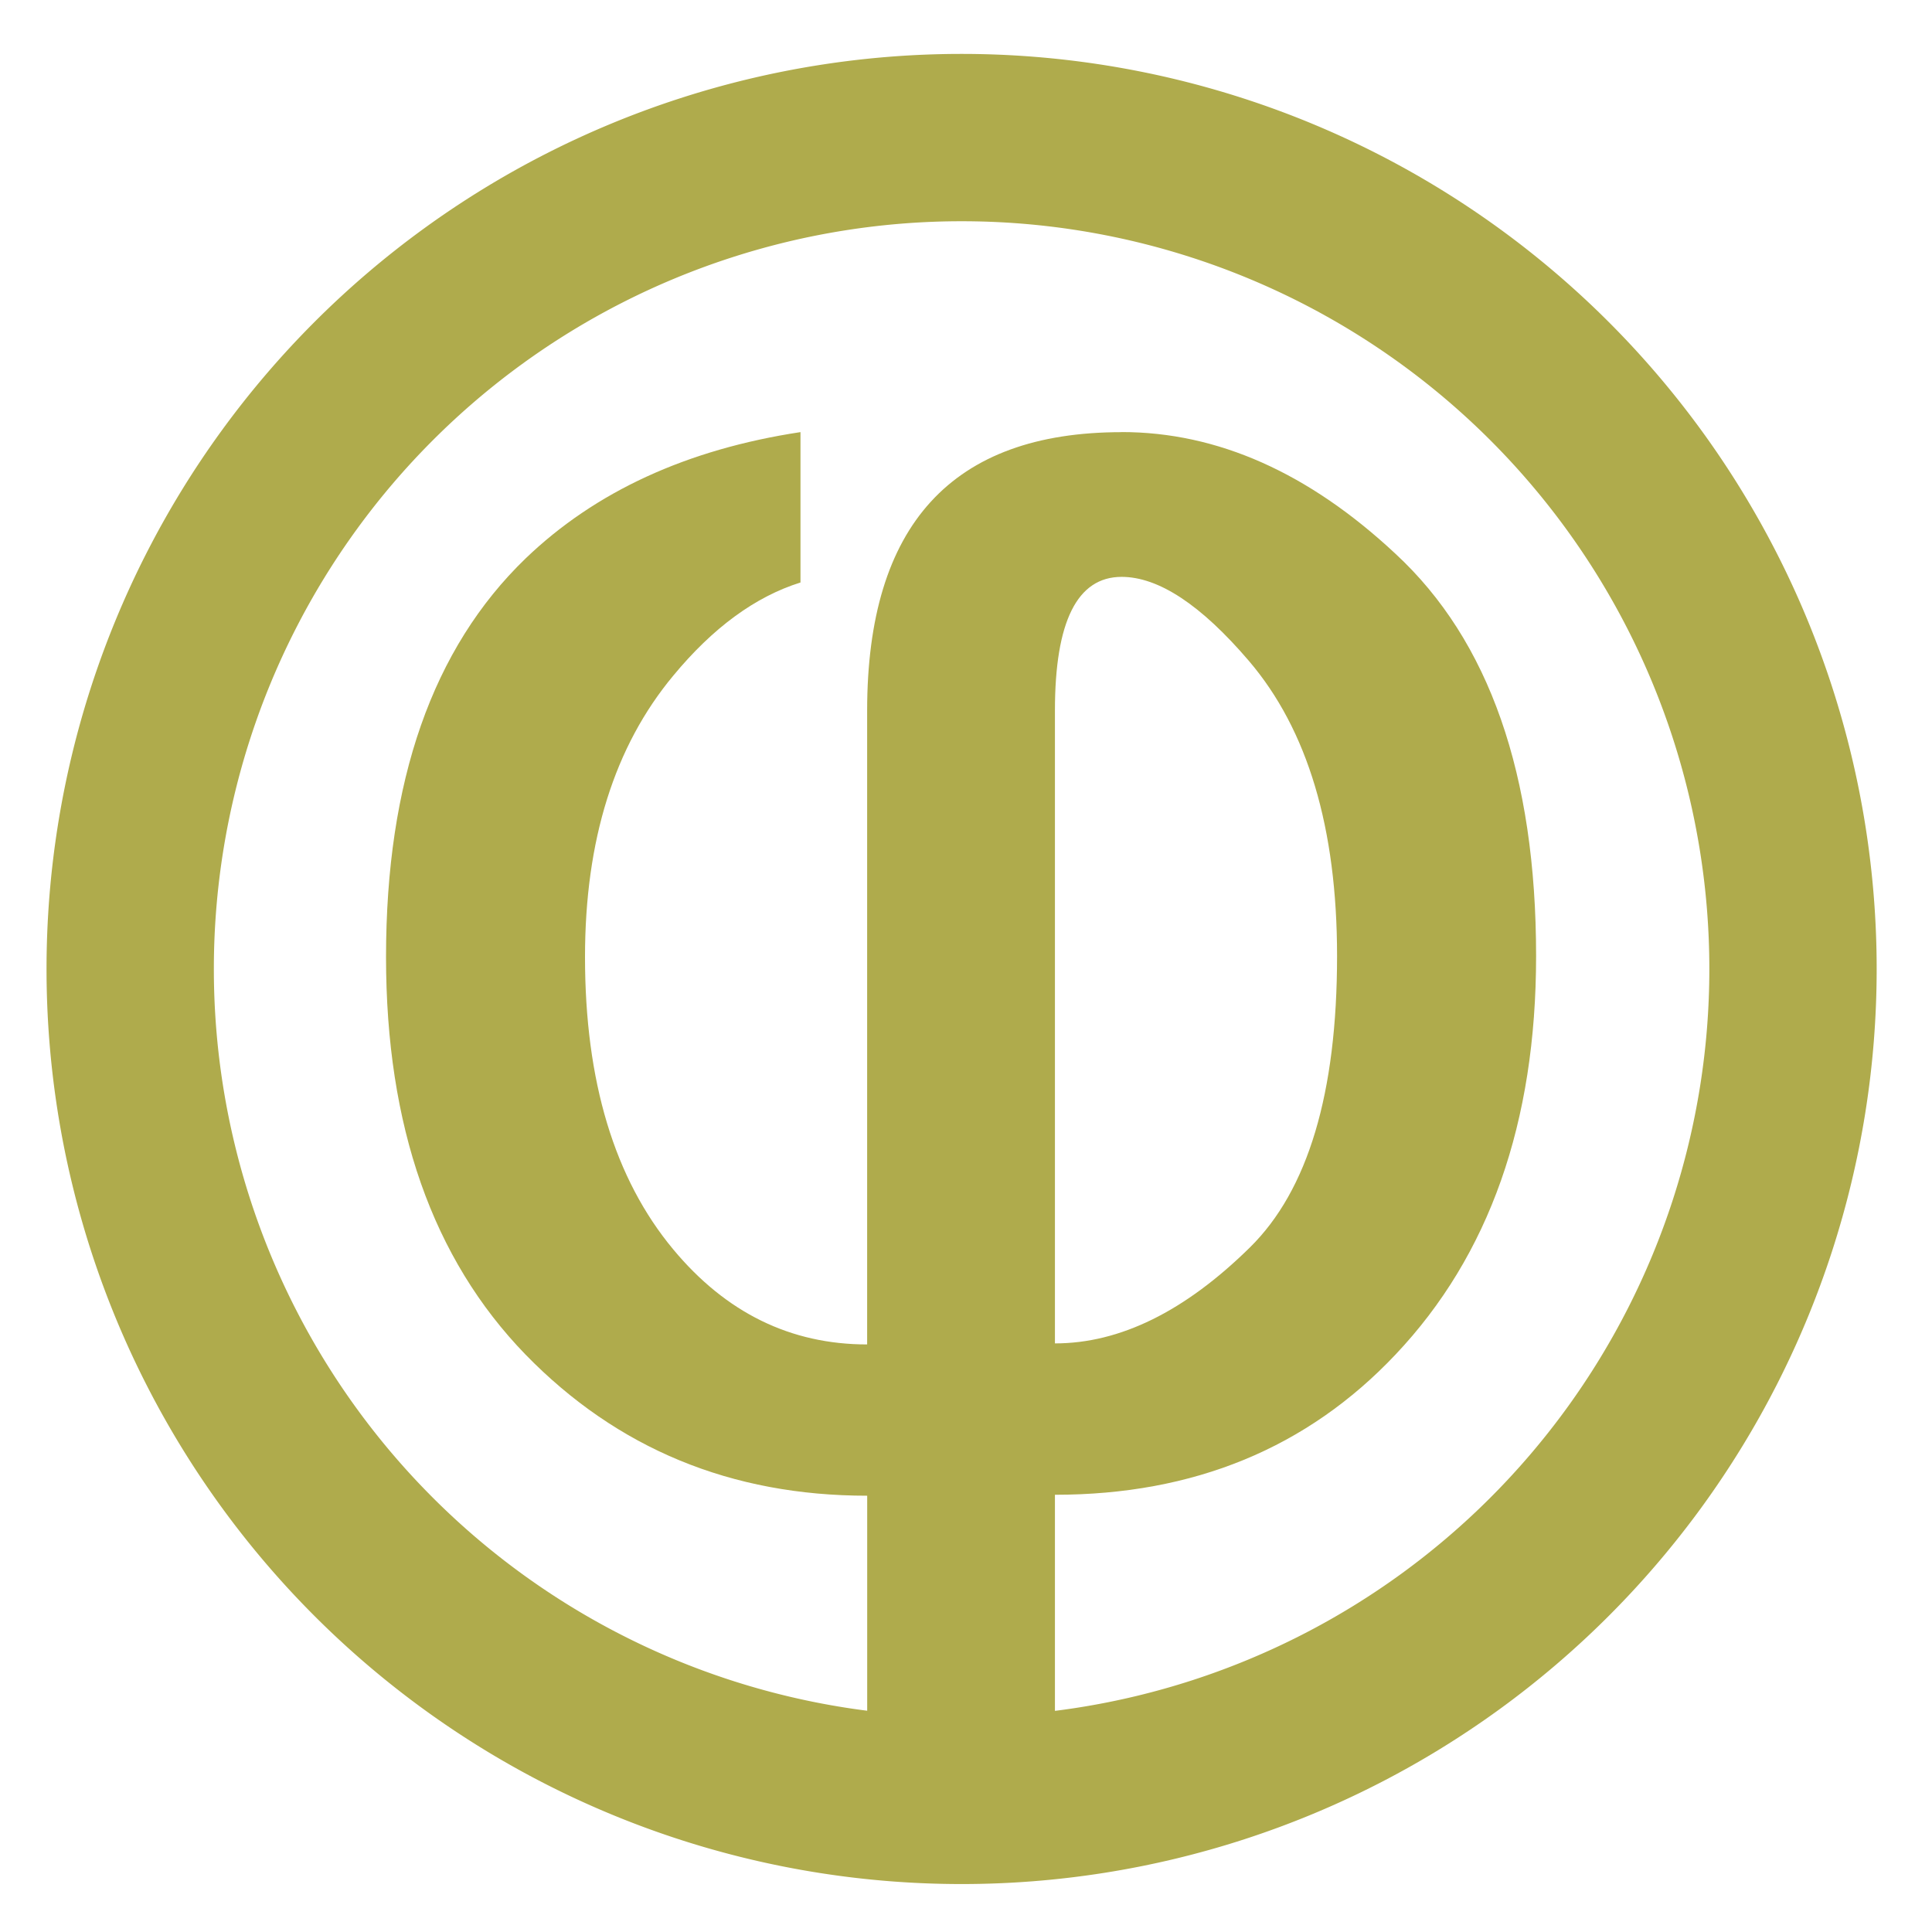 <?xml version="1.0" encoding="UTF-8" standalone="no"?>
<!-- Created with Inkscape (http://www.inkscape.org/) -->

<svg
   xmlns:svg="http://www.w3.org/2000/svg"
   xmlns="http://www.w3.org/2000/svg"
   version="1.2"
   width="128"
   height="128"
   id="svg3001">
  <defs
     id="defs3003">
    <linearGradient
       id="linearGradient3744-0-2-1-5-5-2-3">
      <stop
         id="stop3746-5-0-8-5-8-1-6"
         style="stop-color:#6f6d5c;stop-opacity:1"
         offset="0" />
      <stop
         id="stop3748-7-8-9-7-8-8-2"
         style="stop-color:#e5e2cc;stop-opacity:0"
         offset="1" />
    </linearGradient>
  </defs>
  <g
     transform="matrix(0.22,0,0,0.22,-13.289,-52.968)"
     id="layer1">
    <g
       transform="matrix(15.819,0,0,14.223,9985.433,-9390.92)"
       id="flowRoot3714-6-5-9-0-8-45-8"
       style="font-size:40px;font-style:normal;font-weight:normal;fill:#afab4c;fill-opacity:1;stroke:none;font-family:Bitstream Vera Sans">
      <path
         d="m -606.059,689.405 c -0.846,2e-5 -1.27,0.944 -1.27,2.832 l 0,13.398 c 1.237,0 2.474,-0.677 3.711,-2.031 1.107,-1.211 1.66,-3.268 1.66,-6.172 -2e-5,-2.708 -0.56,-4.792 -1.68,-6.25 -0.911,-1.185 -1.719,-1.777 -2.422,-1.777 m 0,-3.066 c 1.823,2e-5 3.561,0.859 5.215,2.578 1.784,1.836 2.676,4.675 2.676,8.516 -2e-5,3.529 -0.892,6.341 -2.676,8.438 -1.68,1.979 -3.841,2.969 -6.484,2.969 l 0,7.852 -3.574,0 0,-7.832 c -2.591,0 -4.759,-0.996 -6.504,-2.988 -1.771,-2.031 -2.656,-4.837 -2.656,-8.418 0,-3.724 0.885,-6.536 2.656,-8.438 1.328,-1.419 3.073,-2.311 5.234,-2.676 l 0,3.184 c -0.859,0.299 -1.667,0.957 -2.422,1.973 -1.12,1.497 -1.68,3.483 -1.68,5.957 0,2.63 0.56,4.694 1.68,6.191 1.003,1.341 2.233,2.012 3.691,2.012 l 0,-13.418 c -2e-5,-3.932 1.615,-5.898 4.844,-5.898"
         id="path3414"
         style="fill:#afab4c" />
    </g>
    <path
       d="m 303.046,729.113 a 343.452,343.452 0 1 1 -686.904,0 343.452,343.452 0 1 1 686.904,0 z"
       transform="matrix(0.729,0,0,0.729,379.445,1.047)"
       id="path4228-9-9-7-8-3-9-36"
       style="fill:none;stroke:#afab4c;stroke-width:69.121;stroke-miterlimit:4;stroke-opacity:1;stroke-dasharray:none" />
  </g>
</svg>
